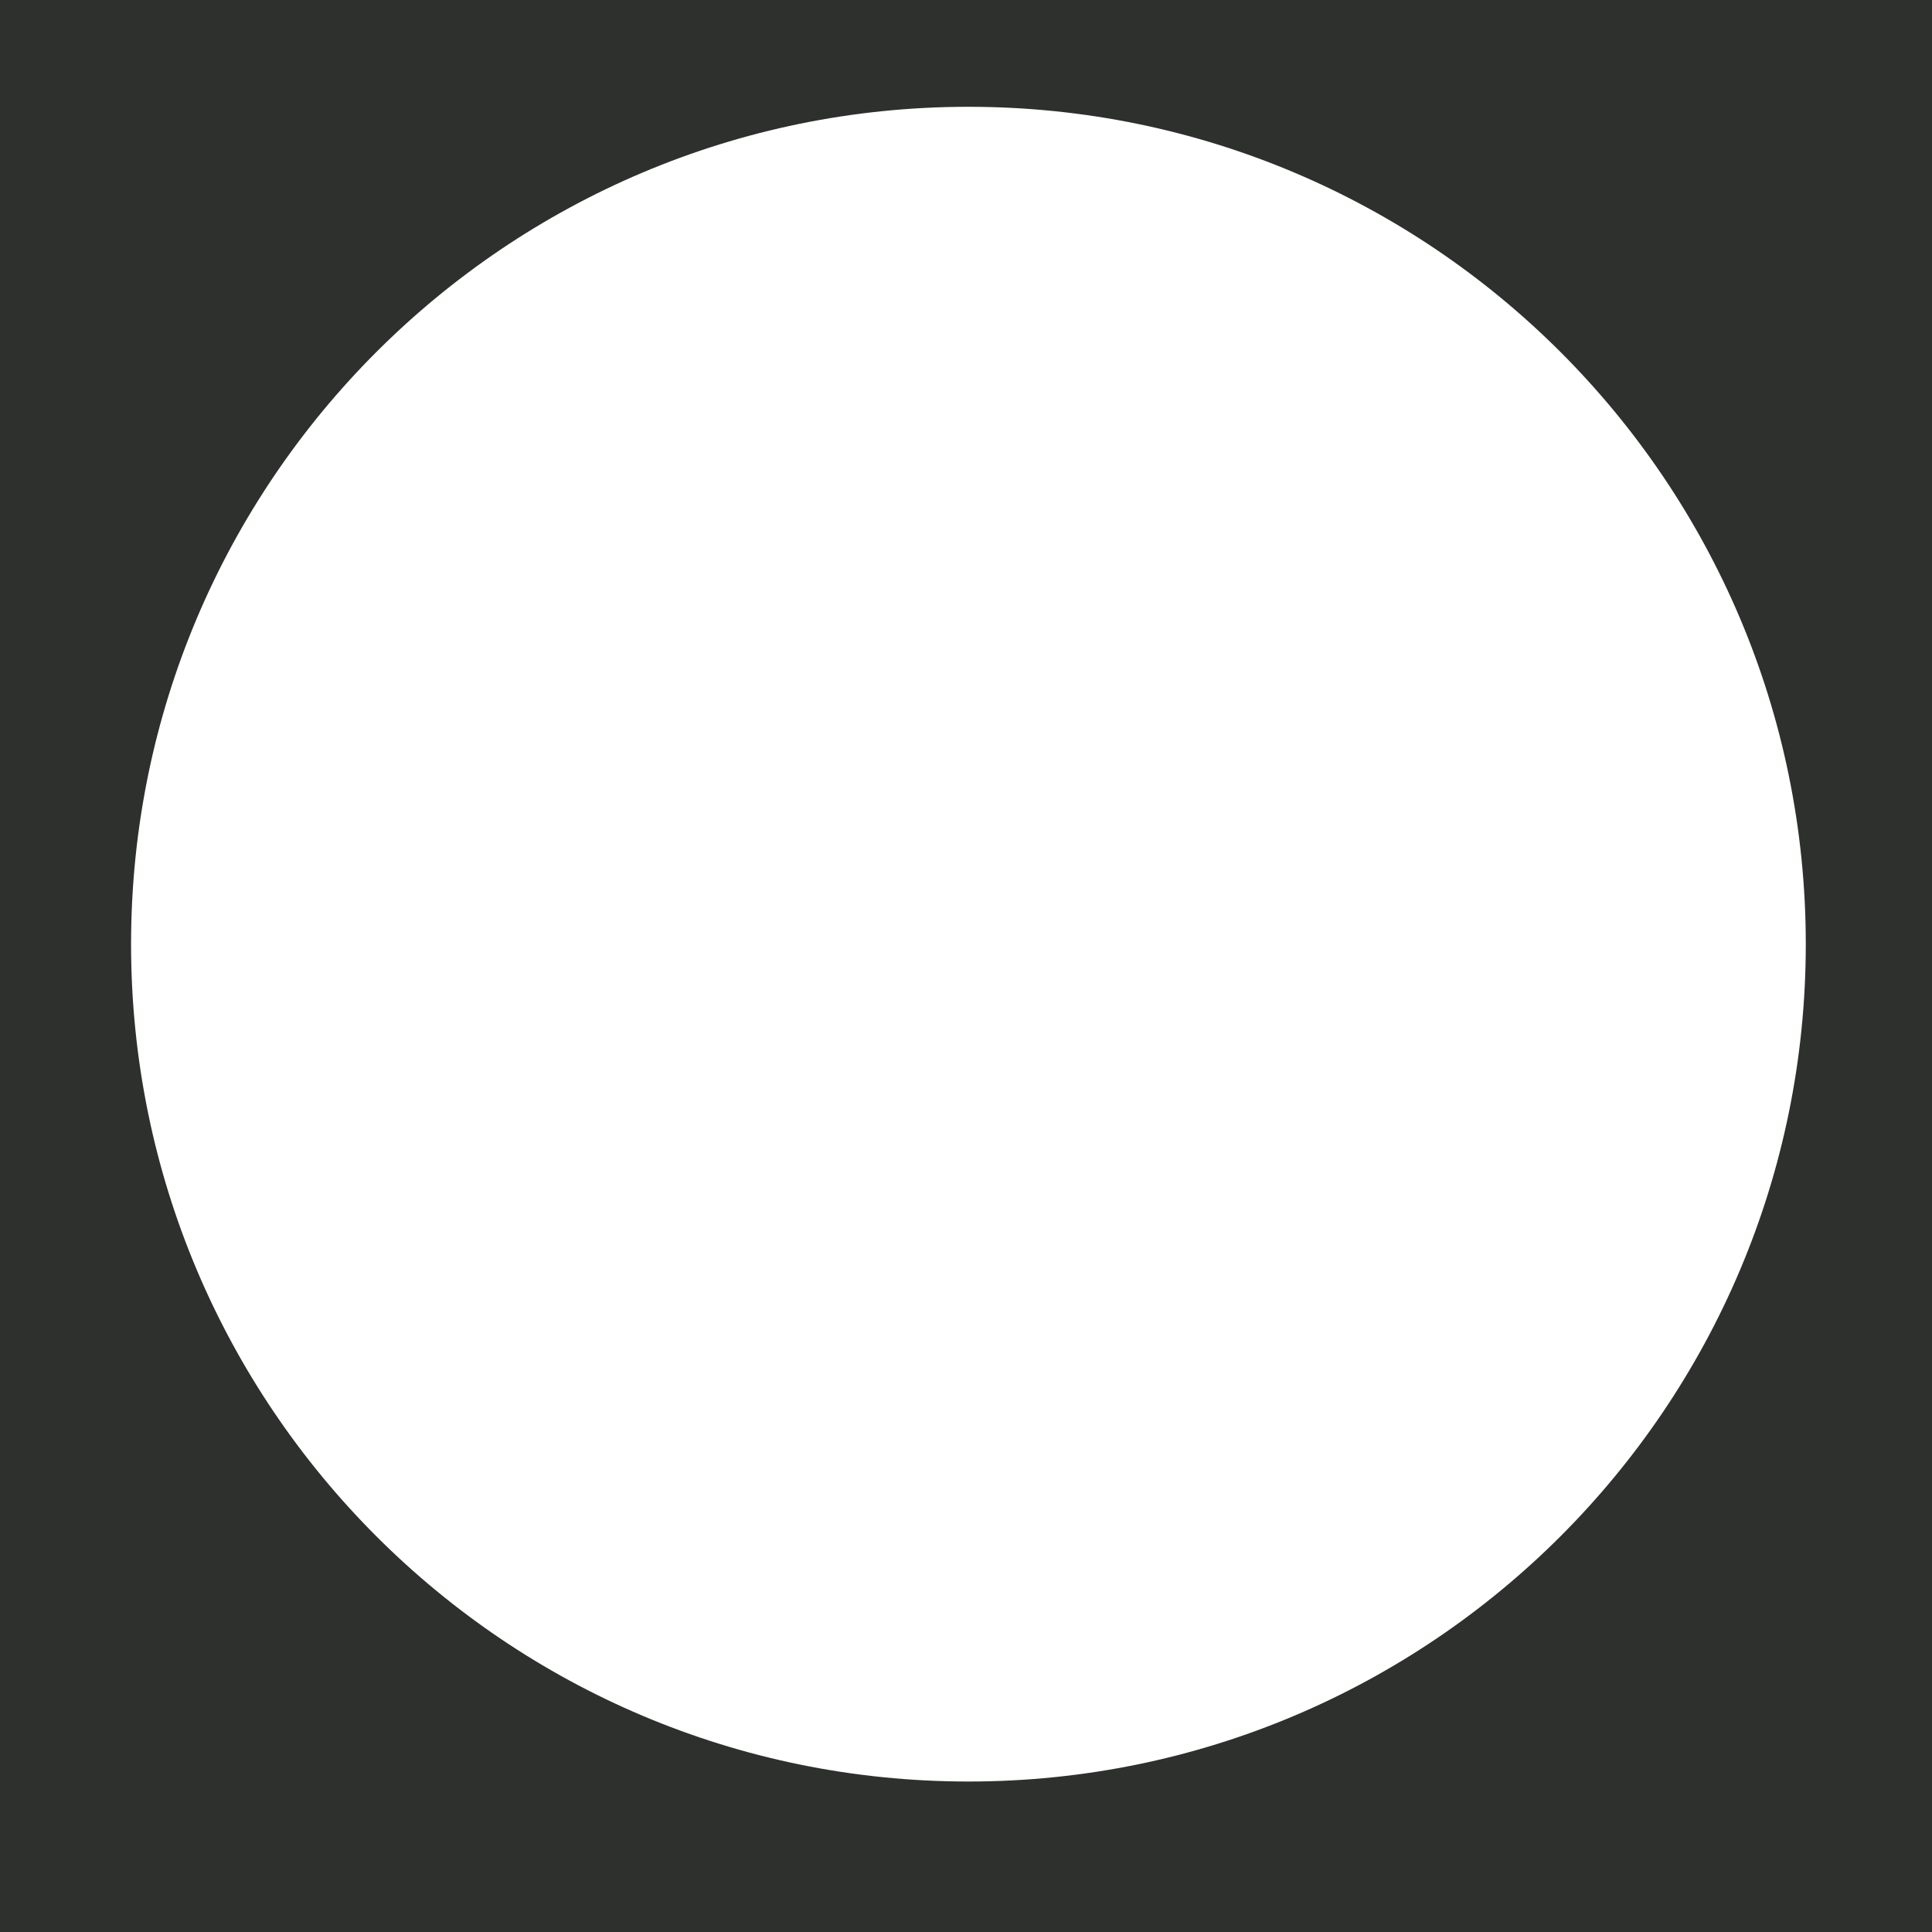 <svg xmlns="http://www.w3.org/2000/svg" width="398" height="398" viewBox="0 0 398 398"><g><g><path fill="#2d302d" d="M0 398V0h398v398z"/></g><g><path fill="#fff" d="M199.5 22C294.77 22 372 99.23 372 194.5S294.77 367 199.5 367 27 289.77 27 194.5 104.23 22 199.5 22z"/></g></g></svg>